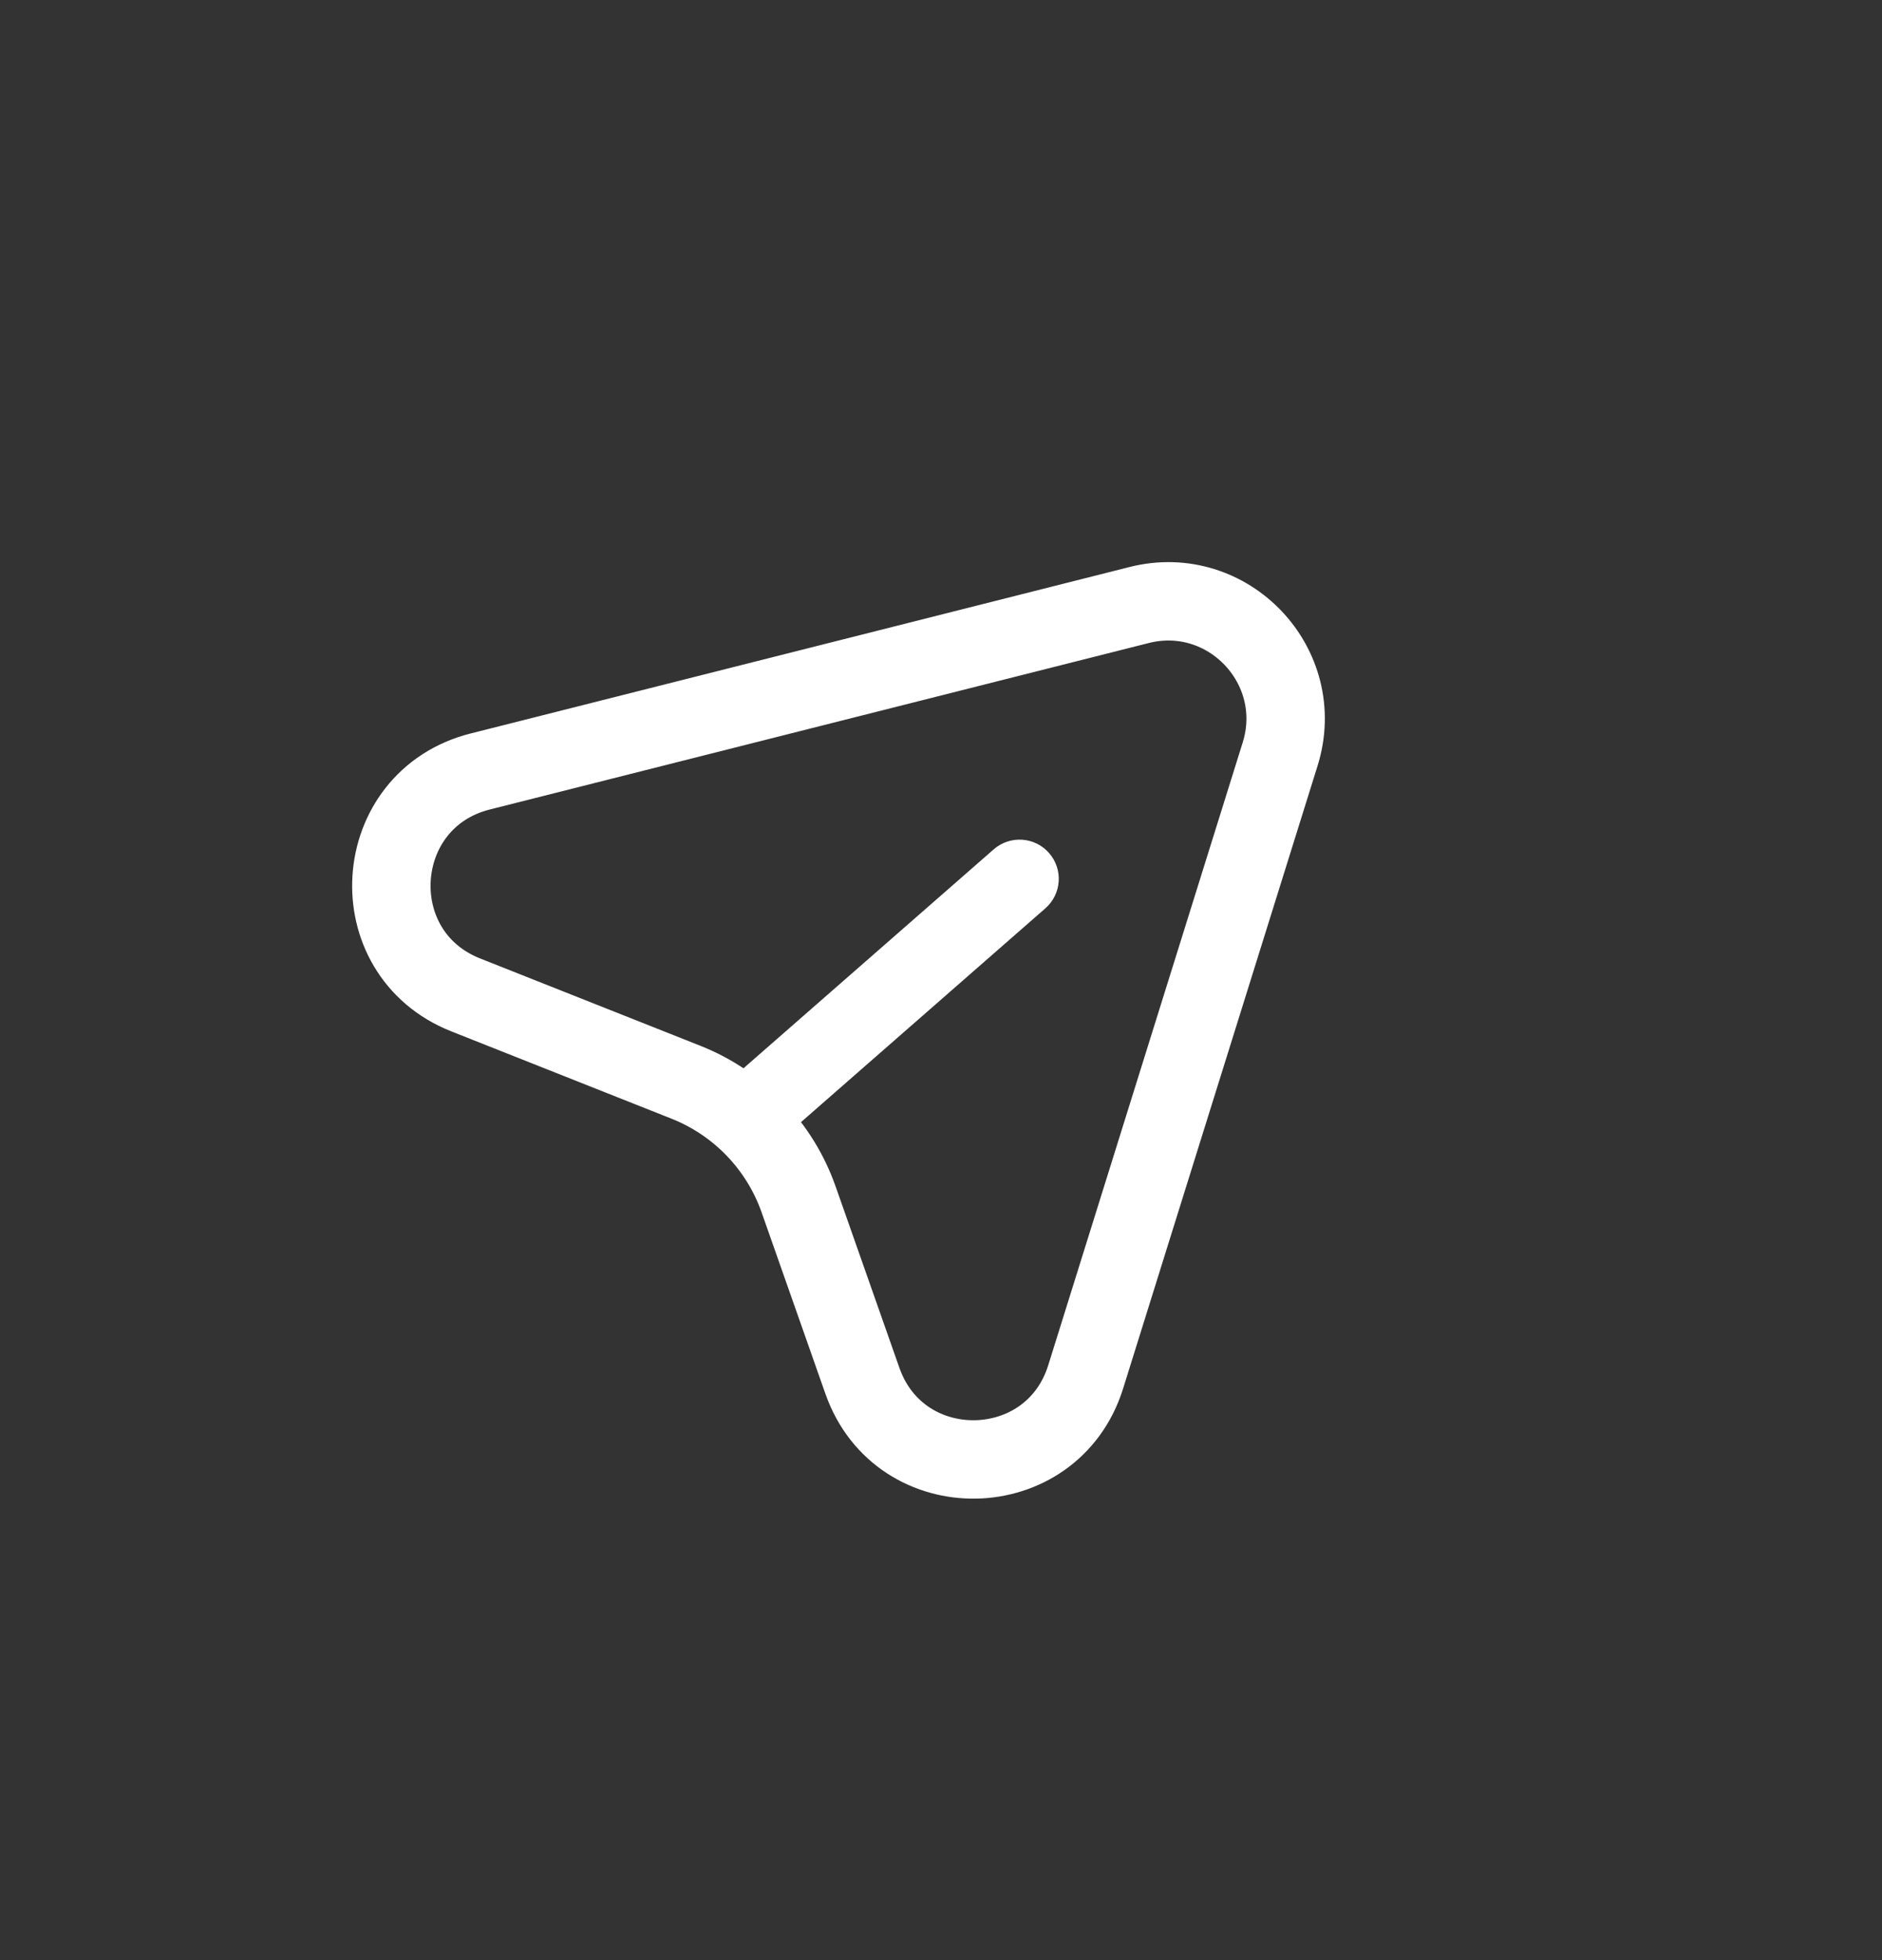 <svg width="24" height="25" viewBox="0 0 24 25" fill="none" xmlns="http://www.w3.org/2000/svg">
<rect x="0" y="0" width="24" height="25" fill="#333333" stroke="none"/>
<path d="M16.325 9.618L13.845 17.561C13.415 18.939 11.477 18.974 10.998 17.612L10.184 15.297C9.944 14.615 9.42 14.07 8.747 13.803L5.938 12.689C4.585 12.152 4.712 10.197 6.123 9.84L14.525 7.717C15.662 7.429 16.674 8.499 16.325 9.618Z" stroke="white"/>
<path d="M13.331 11.585C13.539 11.403 13.56 11.087 13.378 10.88C13.197 10.672 12.881 10.651 12.673 10.832L13.331 11.585ZM9.745 14.723L13.331 11.585L12.673 10.832L9.086 13.971L9.745 14.723Z" fill="white"/>
</svg>
